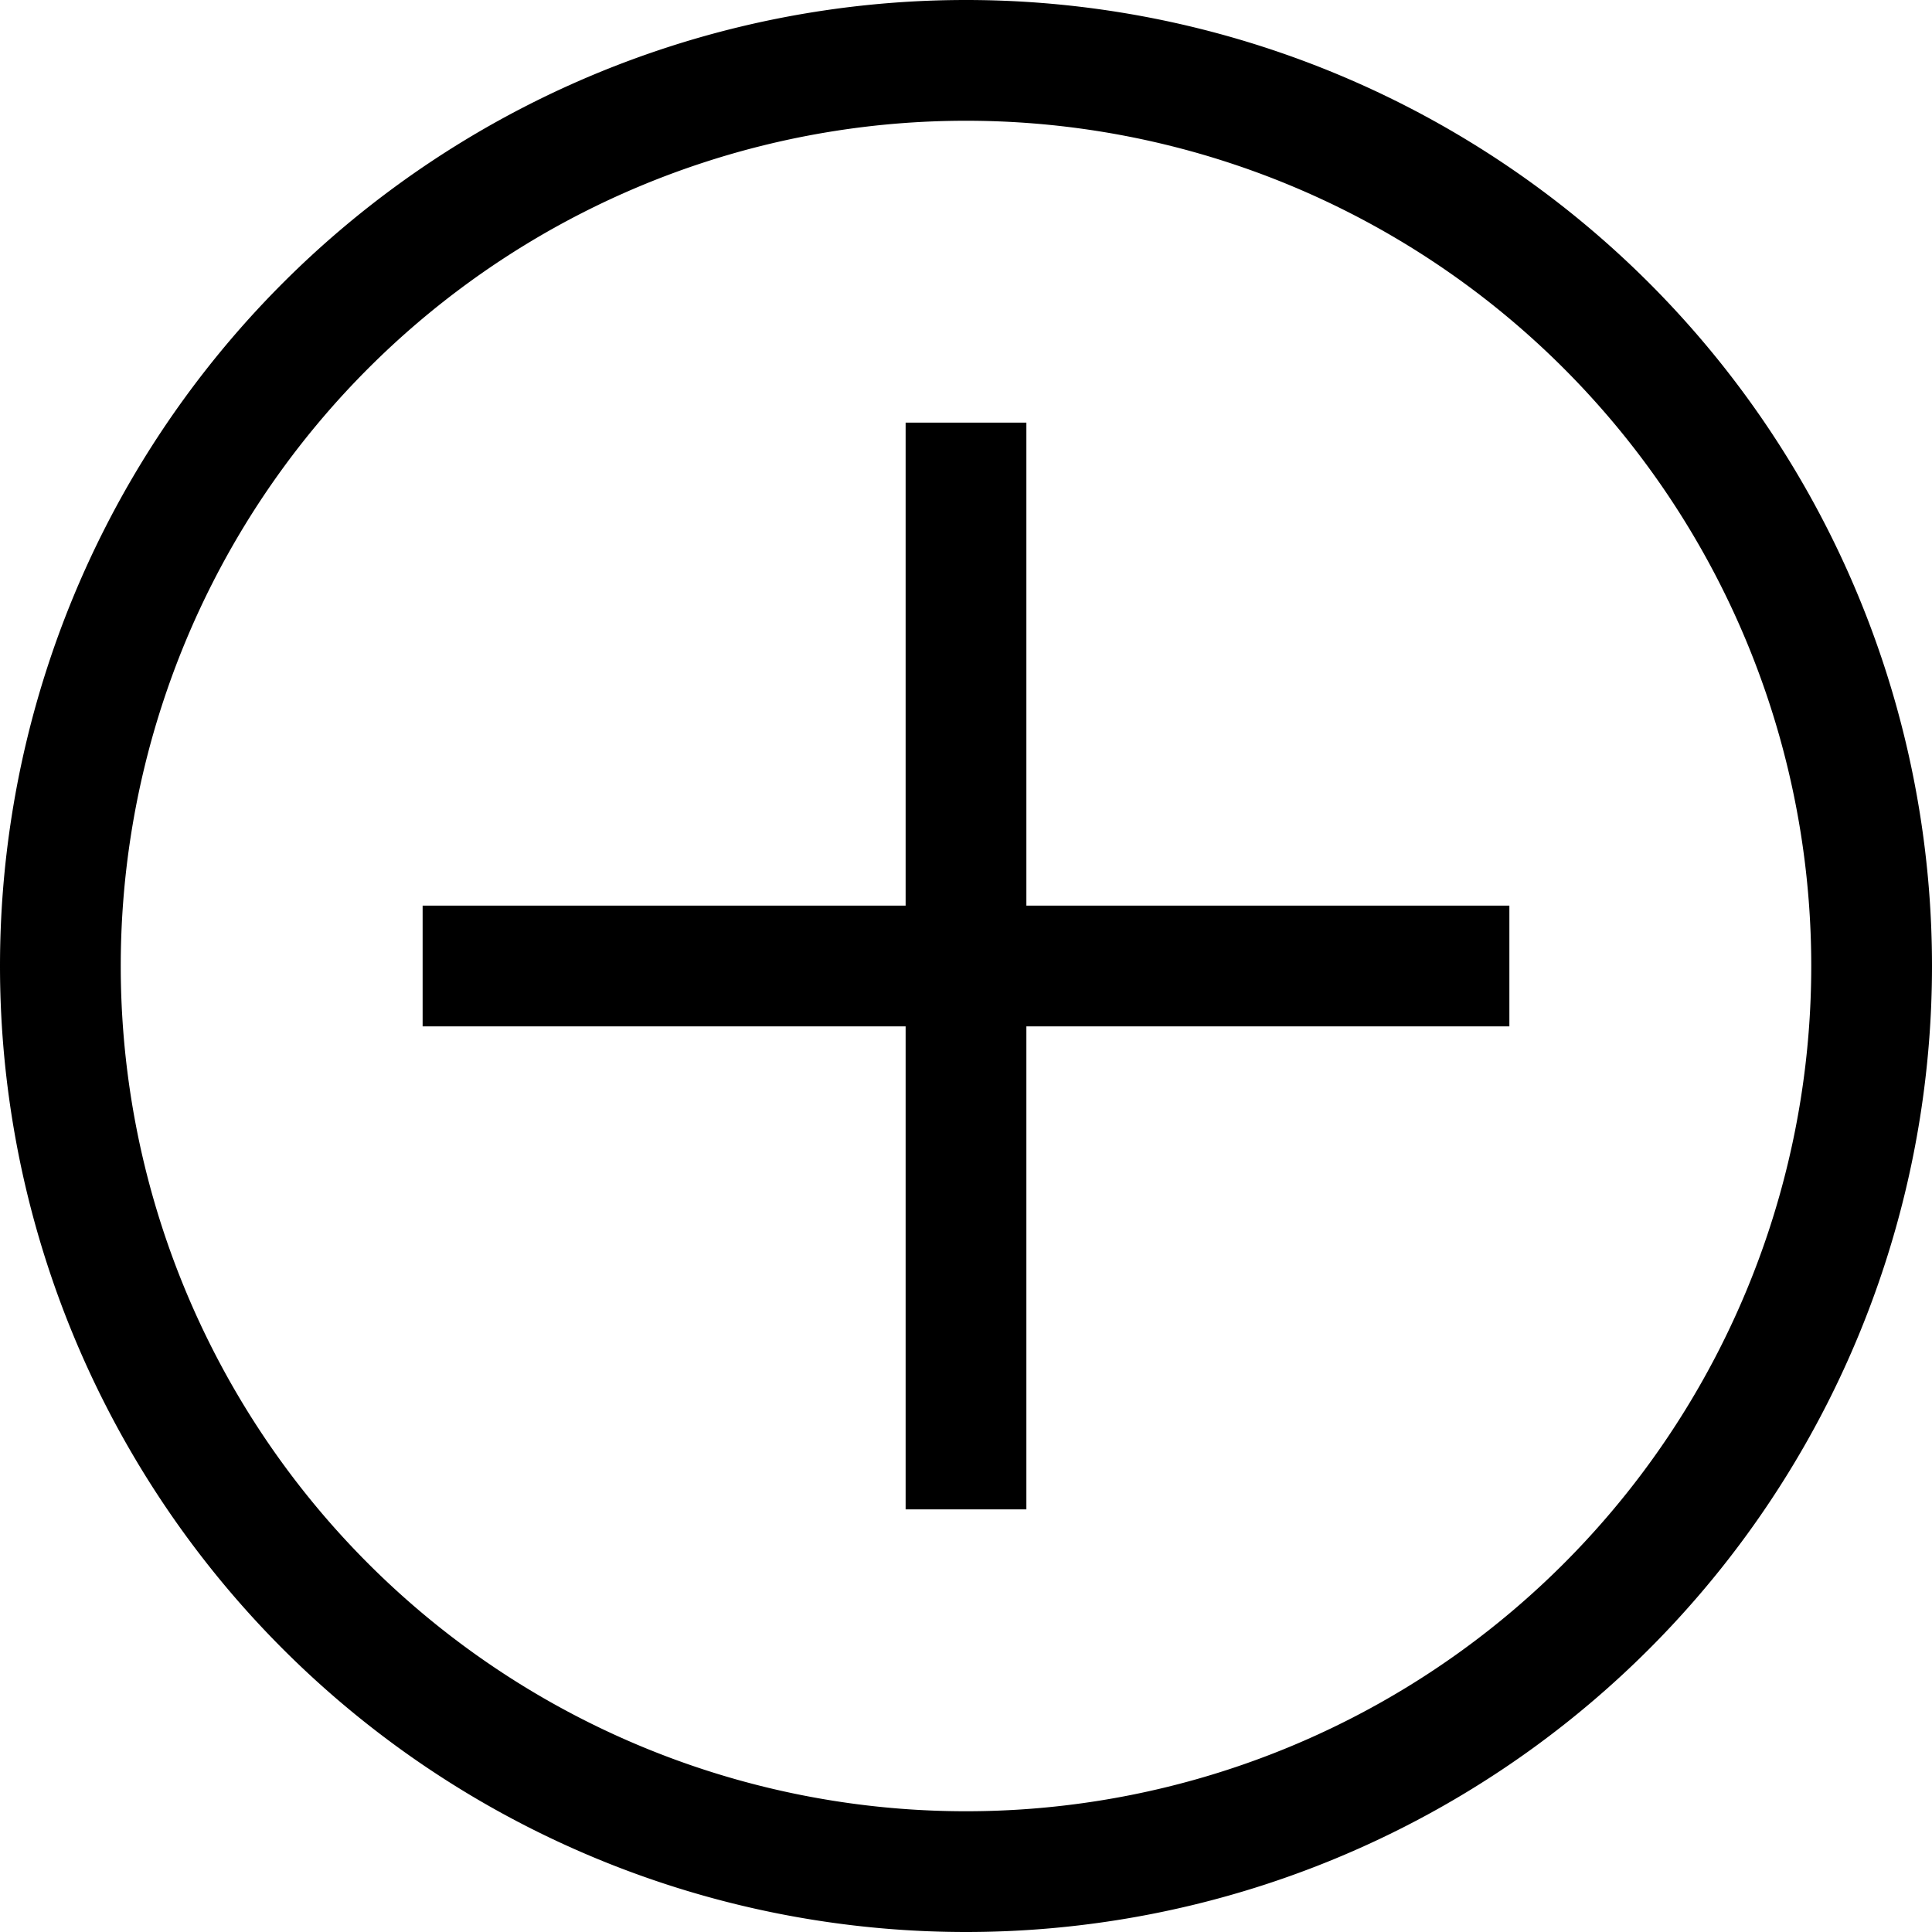 <svg xmlns="http://www.w3.org/2000/svg" width="16" height="16" fill="currentColor" viewBox="0 0 16 16">
  <path fill-rule="evenodd" d="M8 1a7 7 0 1 0 0 14A7 7 0 0 0 8 1ZM0 8a8 8 0 1 1 16 0A8 8 0 0 1 0 8Z" clip-rule="evenodd"/>
  <path fill-rule="evenodd" d="M7.5 12.5v-9h1v9h-1Z" clip-rule="evenodd"/>
  <path fill-rule="evenodd" d="M12.5 8.5h-9v-1h9v1Z" clip-rule="evenodd"/>
</svg>
